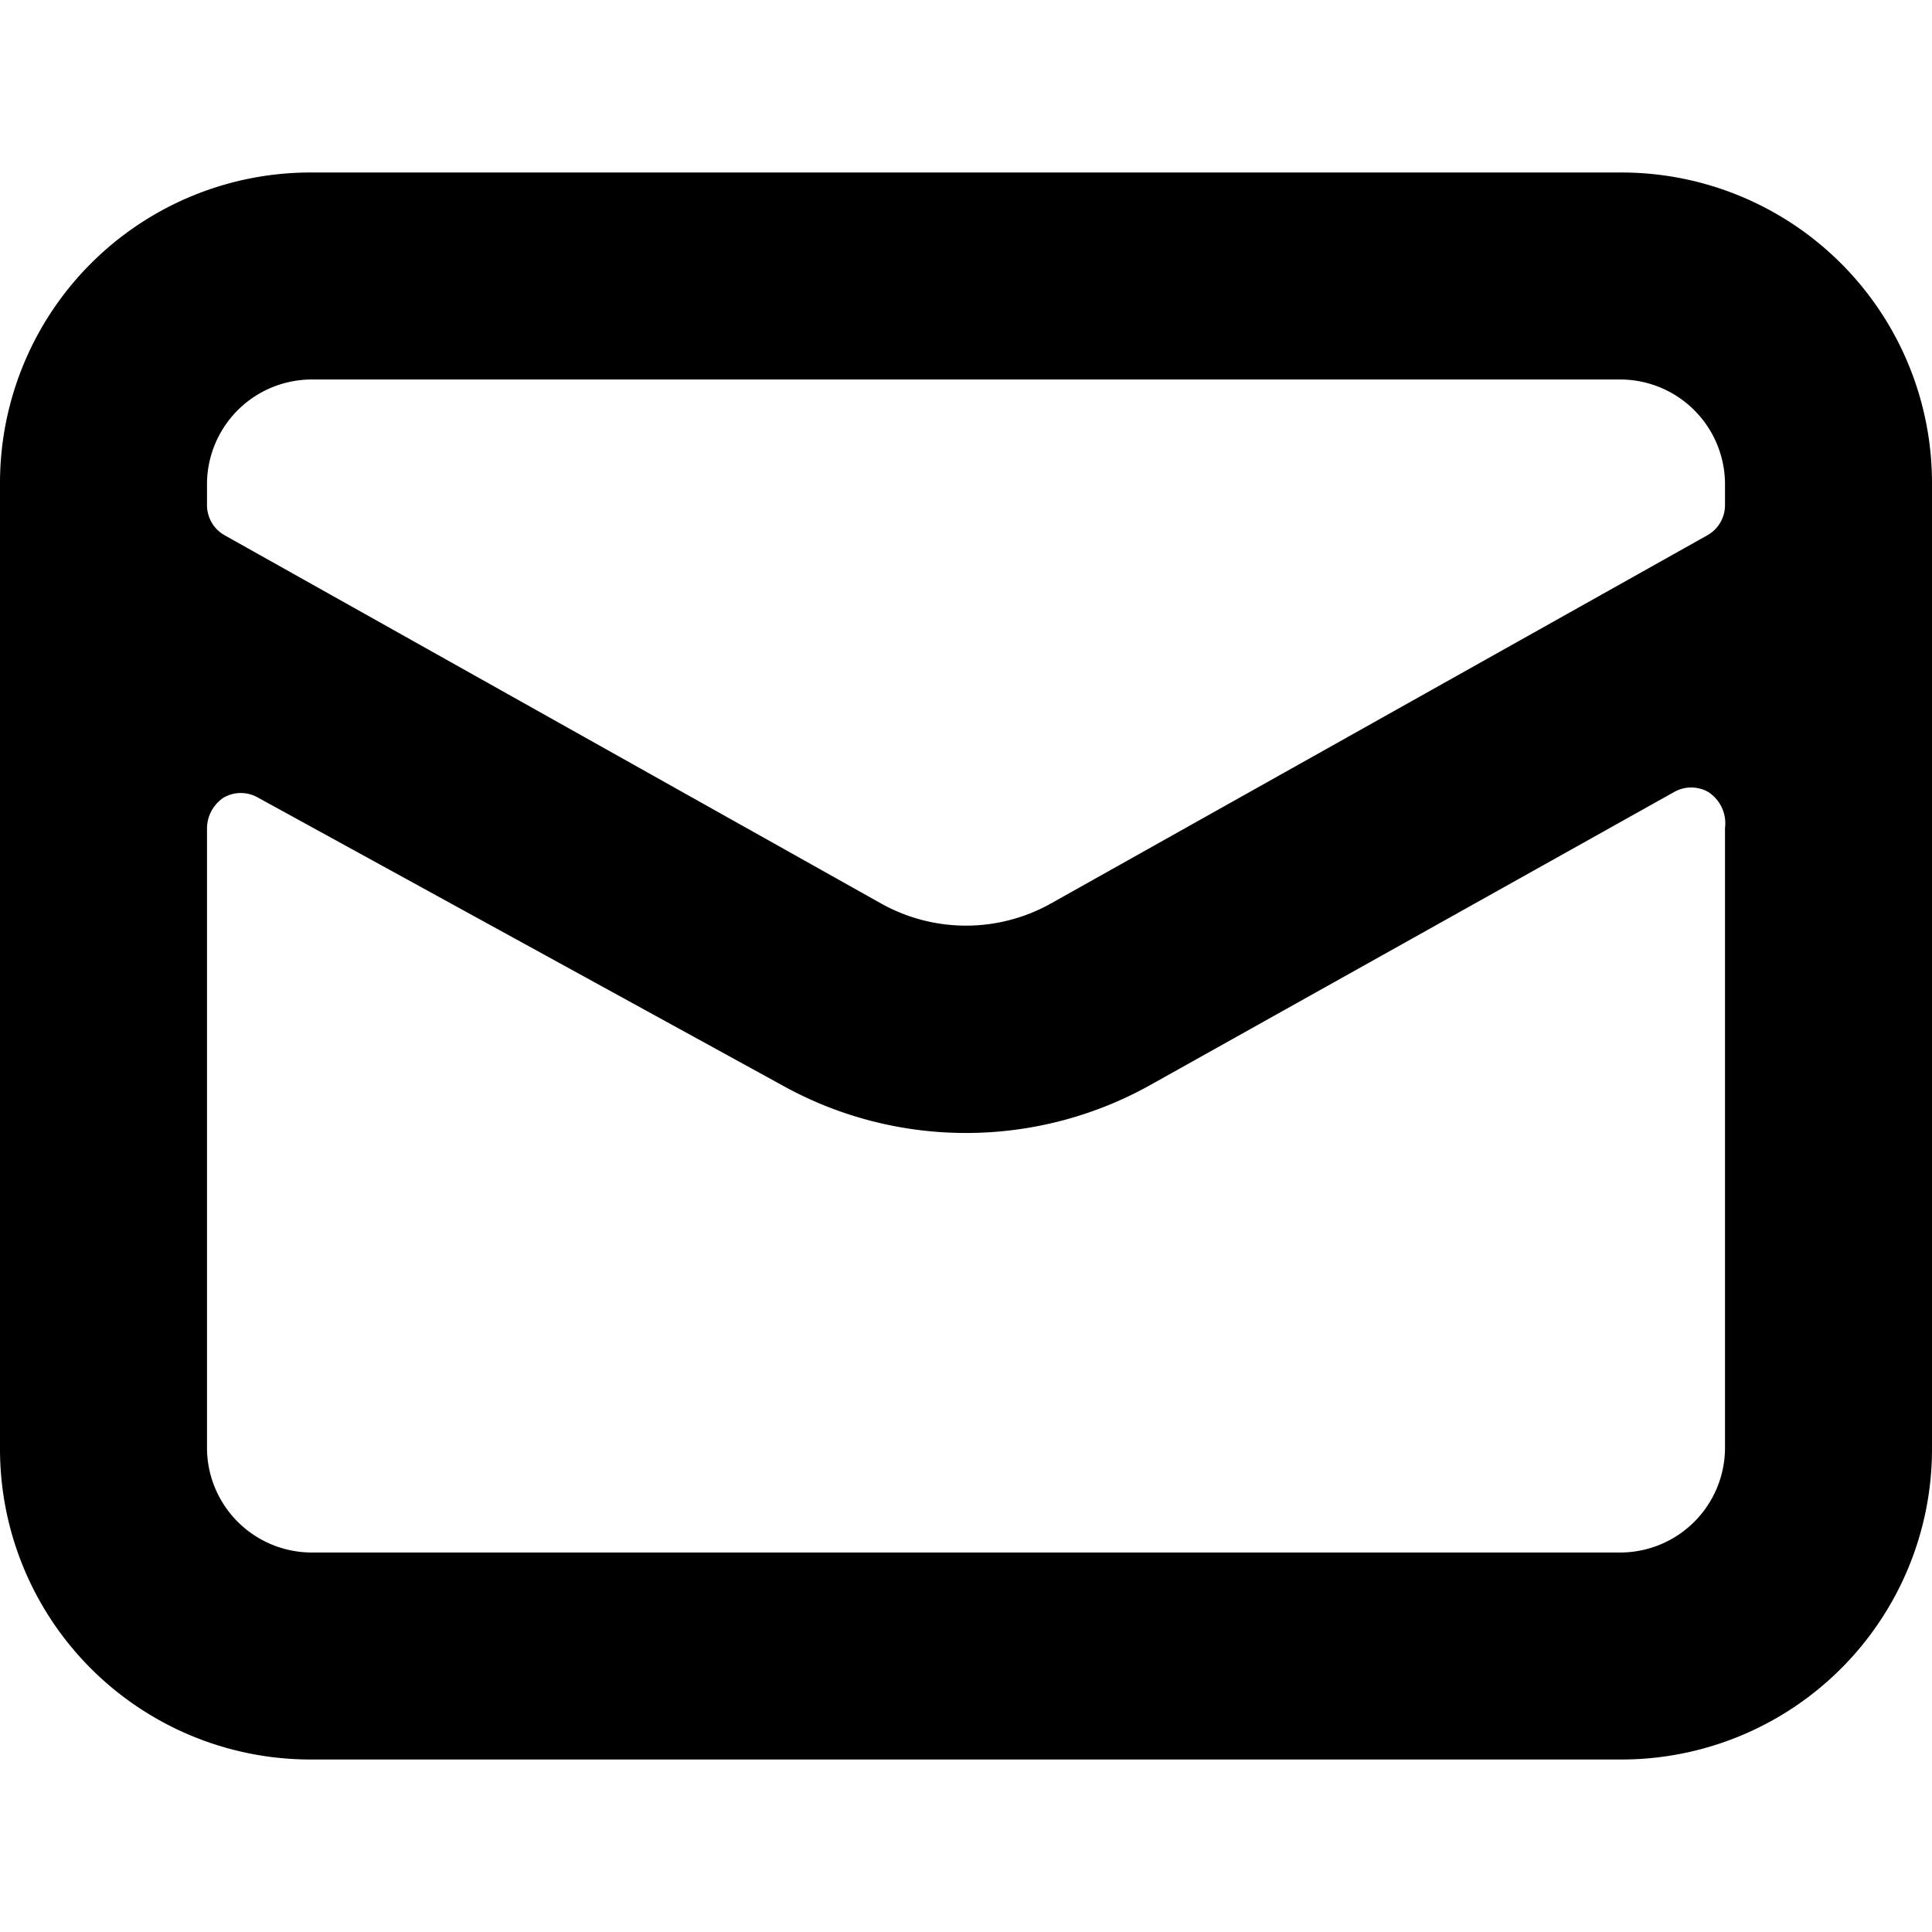 <svg xmlns="http://www.w3.org/2000/svg" viewBox="0 0 14 14">
  <path d="M11.75,1.25H2.25A2.25,2.25,0,0,0,0,3.5v7a2.25,2.25,0,0,0,2.25,2.25h9.5A2.25,2.25,0,0,0,14,10.5v-7A2.25,2.25,0,0,0,11.75,1.25Zm-9.5,1.5h9.5a.76.76,0,0,1,.75.75v.16a.25.25,0,0,1-.13.22L7.61,6.55a1.26,1.26,0,0,1-1.22,0L1.63,3.88a.25.25,0,0,1-.13-.22V3.5A.76.76,0,0,1,2.25,2.75Zm9.5,8.5H2.25a.76.76,0,0,1-.75-.75V6a.27.27,0,0,1,.12-.22.25.25,0,0,1,.25,0L5.66,7.86a2.74,2.74,0,0,0,2.68,0l3.79-2.12a.25.25,0,0,1,.25,0A.27.27,0,0,1,12.5,6V10.5A.76.76,0,0,1,11.75,11.25Z" style="fill: #000001"/>
</svg>
